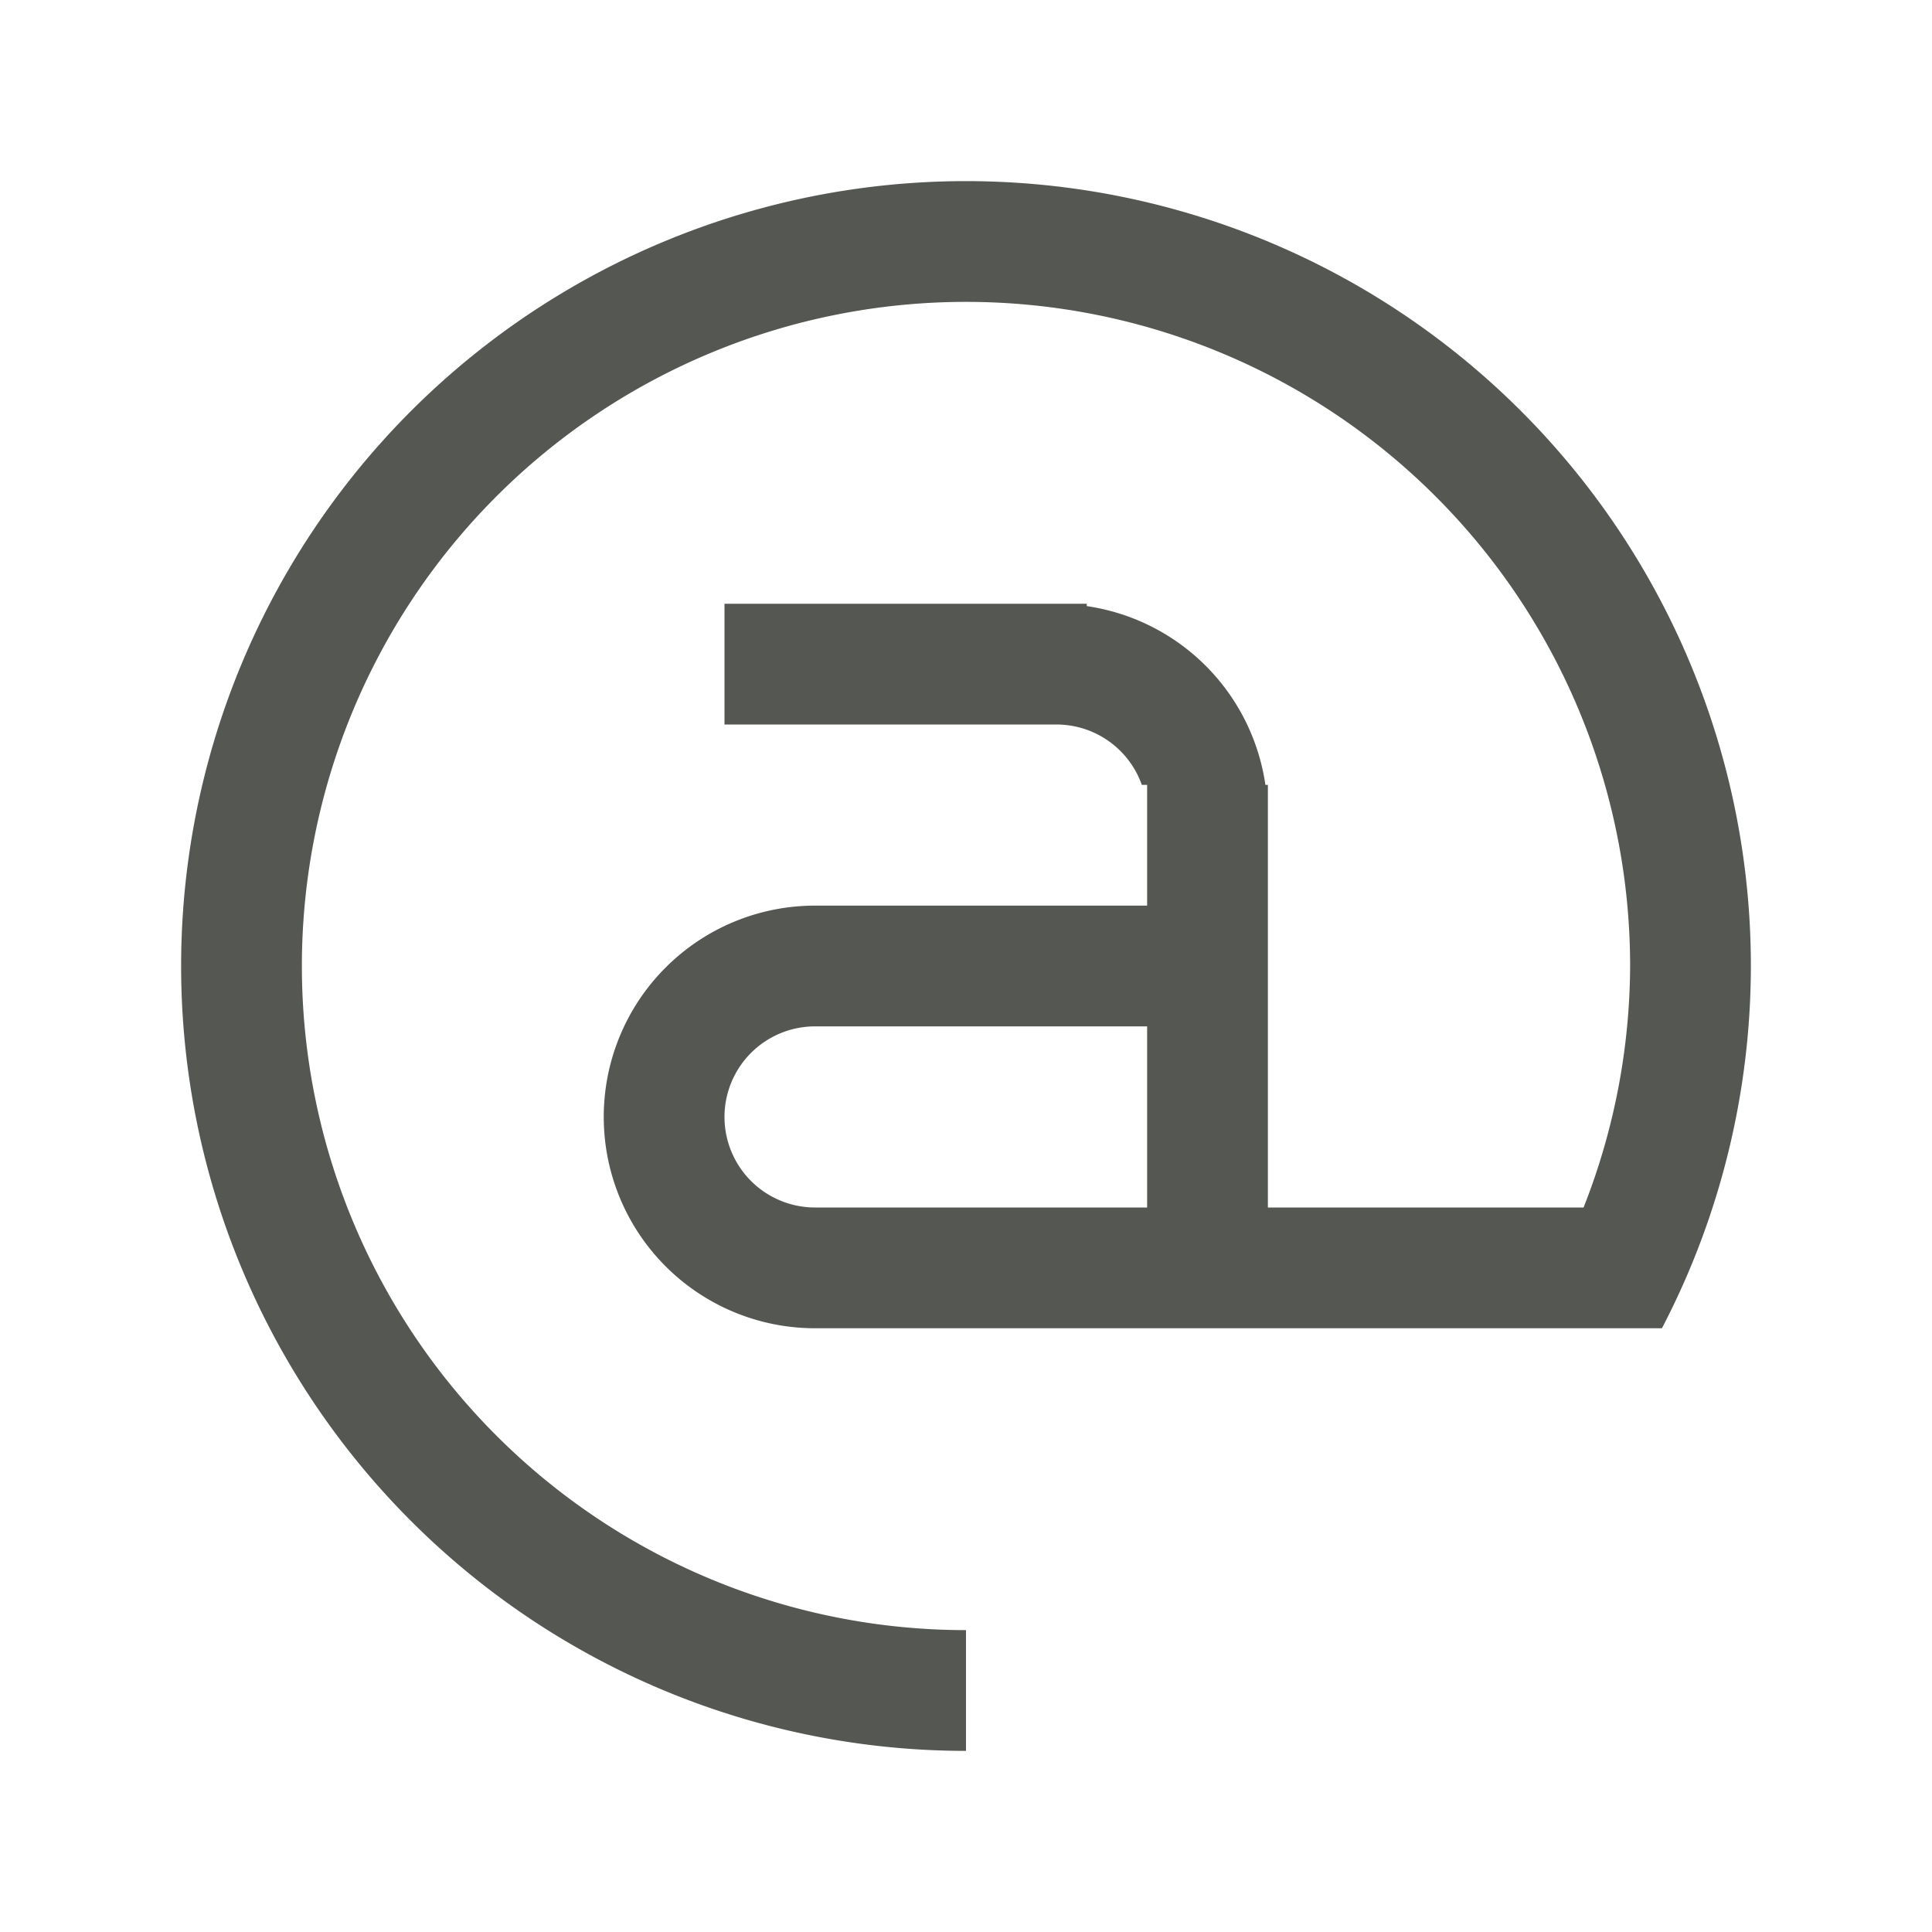 <svg height="32" viewBox="0 0 32 32" width="32" xmlns="http://www.w3.org/2000/svg"><path d="m16 3a13 13 0 0 0 -13 13 13 13 0 0 0 13 13v-2a11 11 0 0 1 -11-11 11 11 0 0 1 11-11 11 11 0 0 1 11 11 11 11 0 0 1 -.771 4h-5.229v-7h-.041a3.5 3.5 0 0 0 -2.959-2.961v-.039h-.5-5.5v2h2.342 3.158a1.5 1.5 0 0 1 1.412 1h.088v2h-5.5a3.5 3.5 0 0 0 -3.5 3.5 3.5 3.5 0 0 0 3.5 3.5h14 .027a13 13 0 0 0 1.473-6 13 13 0 0 0 -13-13zm-2.5 14h4 1.5v3h-5.5a1.5 1.5 0 0 1 -1.5-1.5 1.5 1.5 0 0 1 1.5-1.5z" fill="#555753"/></svg>